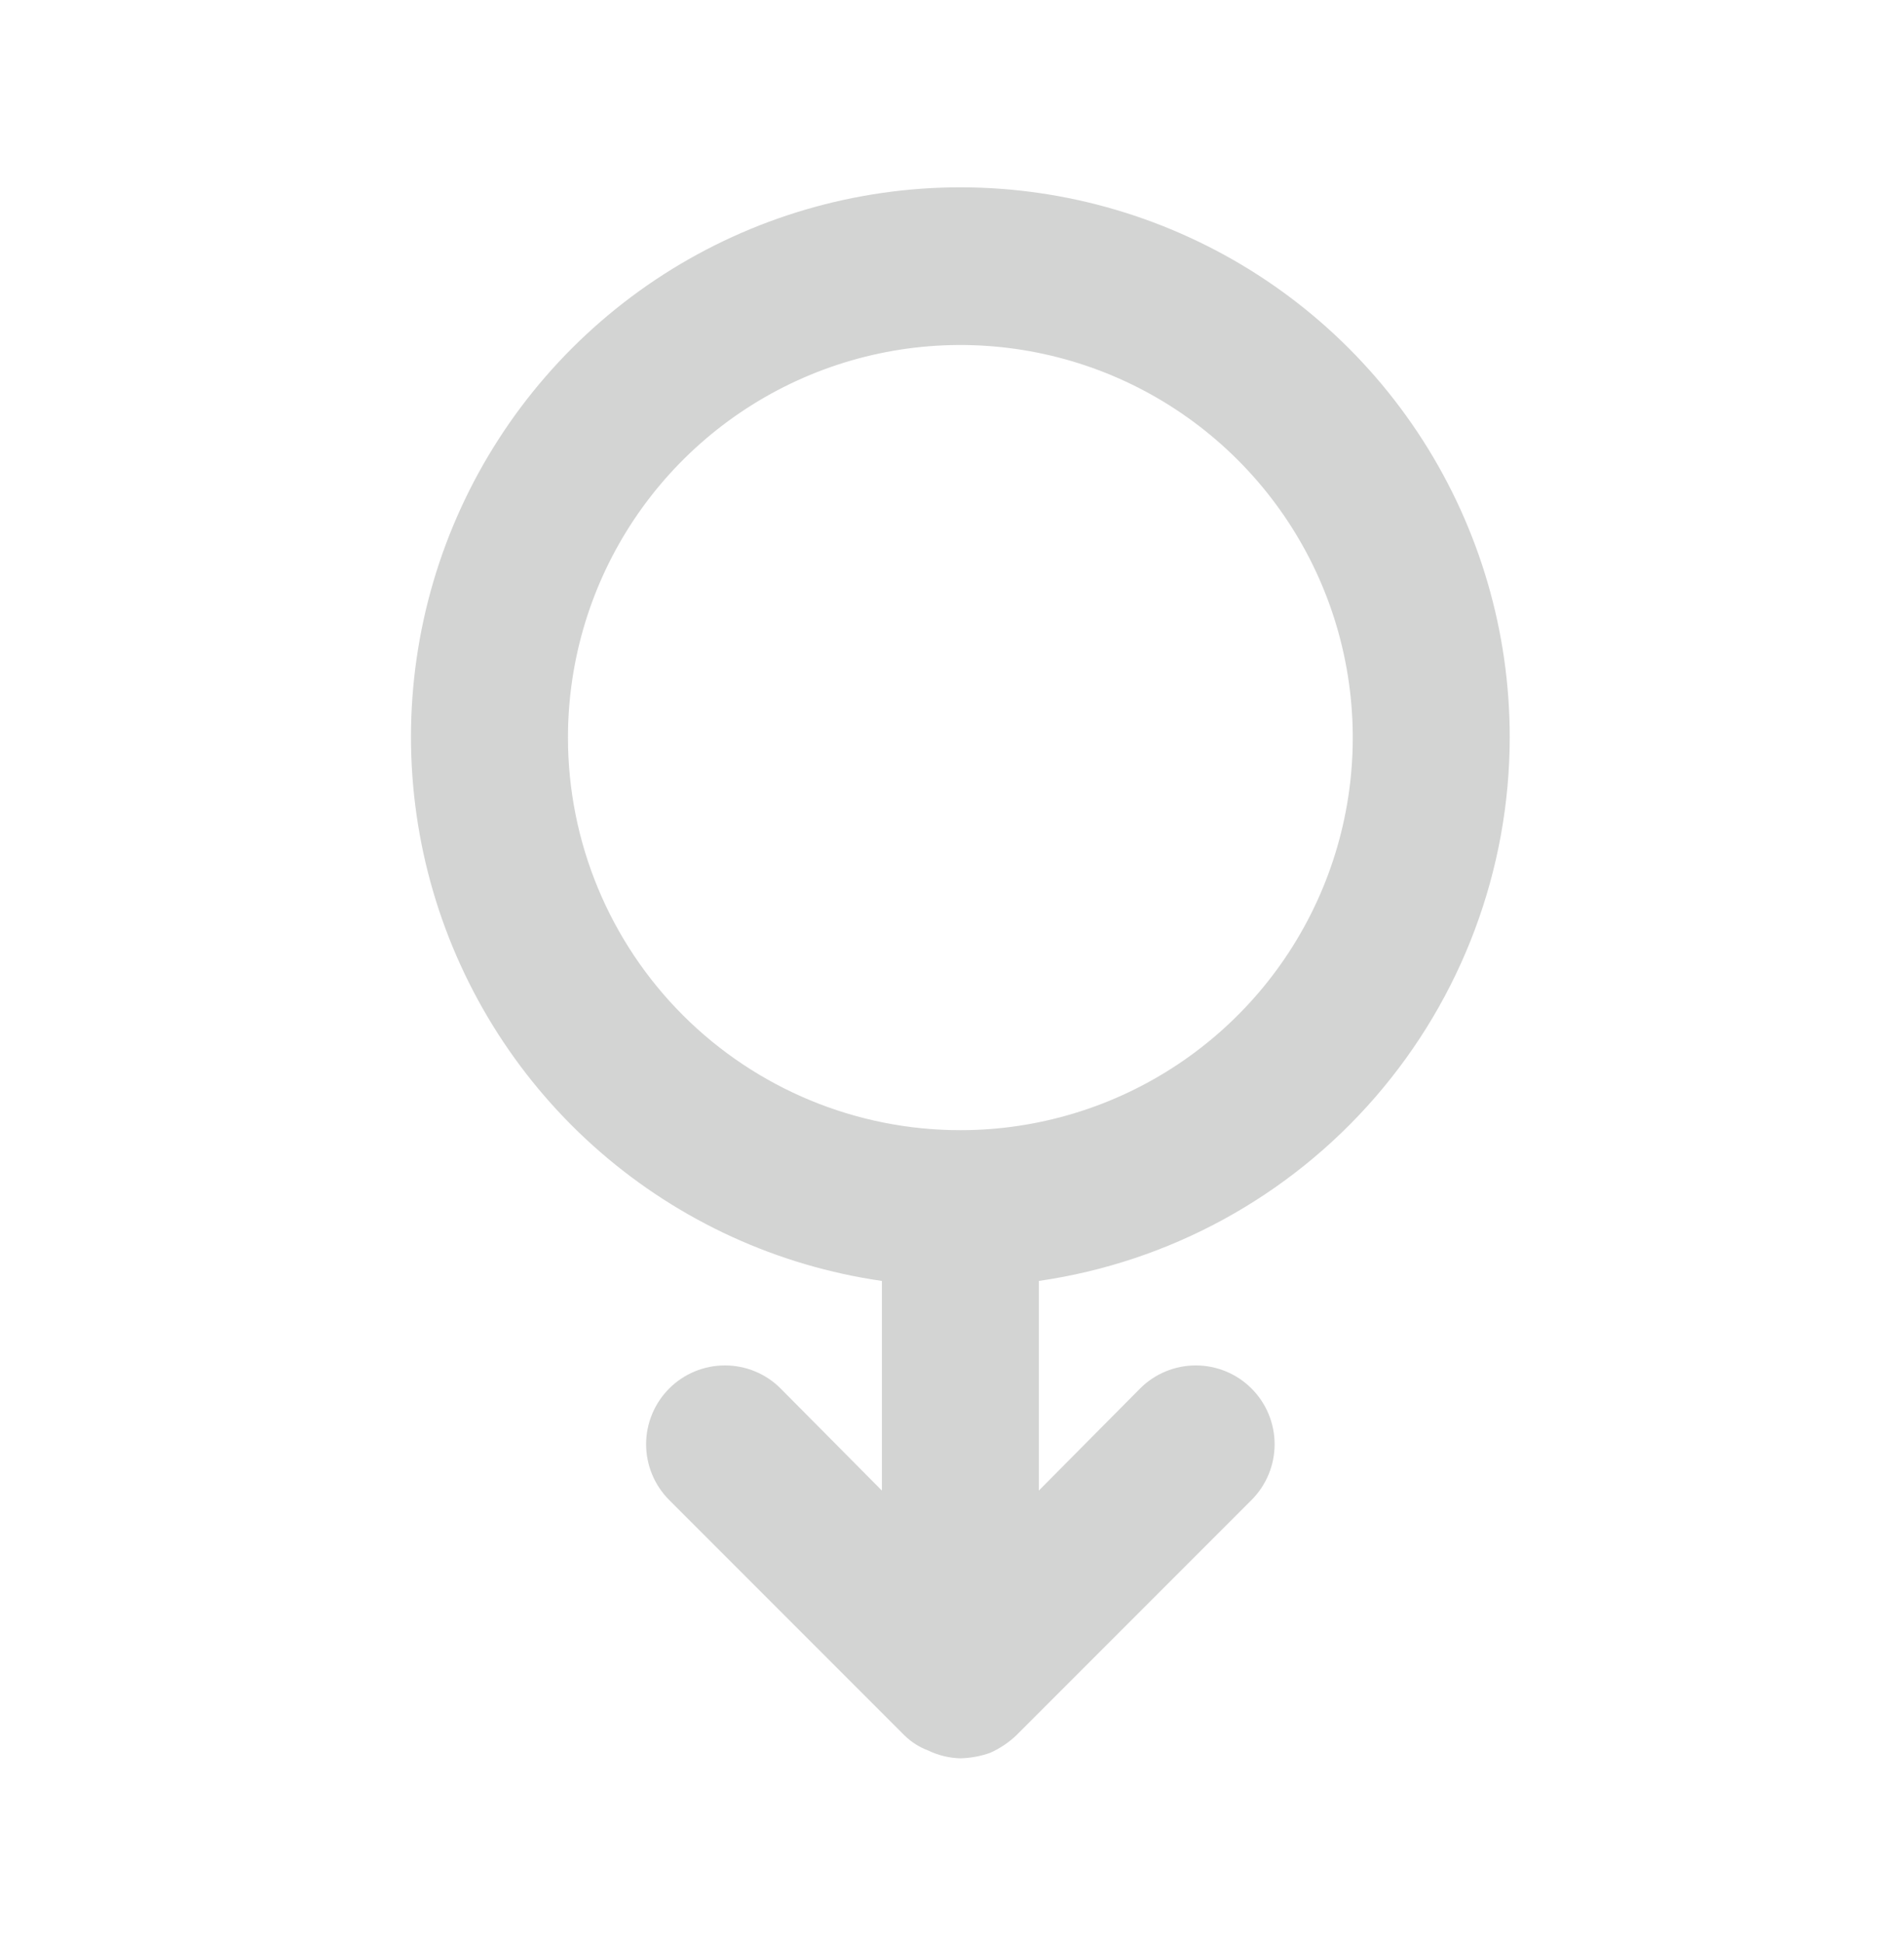<svg width="50" height="51" viewBox="0 0 50 51" fill="none" xmlns="http://www.w3.org/2000/svg">
<path d="M39.646 19.36C39.649 16.594 38.857 13.886 37.364 11.557C35.872 9.229 33.741 7.378 31.226 6.227C28.711 5.075 25.918 4.671 23.18 5.062C20.442 5.453 17.873 6.623 15.781 8.433C13.69 10.242 12.162 12.615 11.38 15.268C10.599 17.922 10.597 20.744 11.374 23.398C12.152 26.053 13.676 28.428 15.765 30.24C17.855 32.053 20.421 33.227 23.159 33.622V39.125L20.5 36.446C20.308 36.253 20.08 36.101 19.829 35.997C19.578 35.893 19.308 35.84 19.037 35.84C18.765 35.84 18.496 35.893 18.245 35.997C17.994 36.101 17.766 36.253 17.573 36.446C17.381 36.638 17.229 36.866 17.125 37.117C17.021 37.368 16.967 37.637 16.967 37.909C16.967 38.181 17.021 38.45 17.125 38.701C17.229 38.952 17.381 39.18 17.573 39.372L23.756 45.555C23.933 45.727 24.143 45.861 24.375 45.947C24.638 46.075 24.926 46.145 25.22 46.153C25.487 46.146 25.751 46.098 26.003 46.008C26.253 45.896 26.483 45.743 26.683 45.555L32.866 39.372C33.254 38.984 33.472 38.458 33.472 37.909C33.472 37.36 33.254 36.834 32.866 36.446C32.477 36.057 31.951 35.84 31.402 35.84C30.854 35.84 30.327 36.057 29.939 36.446L27.28 39.125V33.622C30.711 33.127 33.849 31.413 36.119 28.794C38.39 26.175 39.642 22.827 39.646 19.36ZM14.915 19.36C14.915 17.322 15.519 15.33 16.651 13.635C17.784 11.941 19.393 10.62 21.276 9.84C23.159 9.06 25.231 8.856 27.23 9.254C29.229 9.651 31.065 10.633 32.506 12.074C33.947 13.515 34.929 15.351 35.326 17.35C35.724 19.349 35.52 21.421 34.74 23.304C33.96 25.187 32.639 26.796 30.945 27.928C29.25 29.061 27.258 29.665 25.22 29.665C22.486 29.665 19.866 28.579 17.933 26.647C16 24.714 14.915 22.093 14.915 19.36Z" fill="#D3D4D3"/>
</svg>
